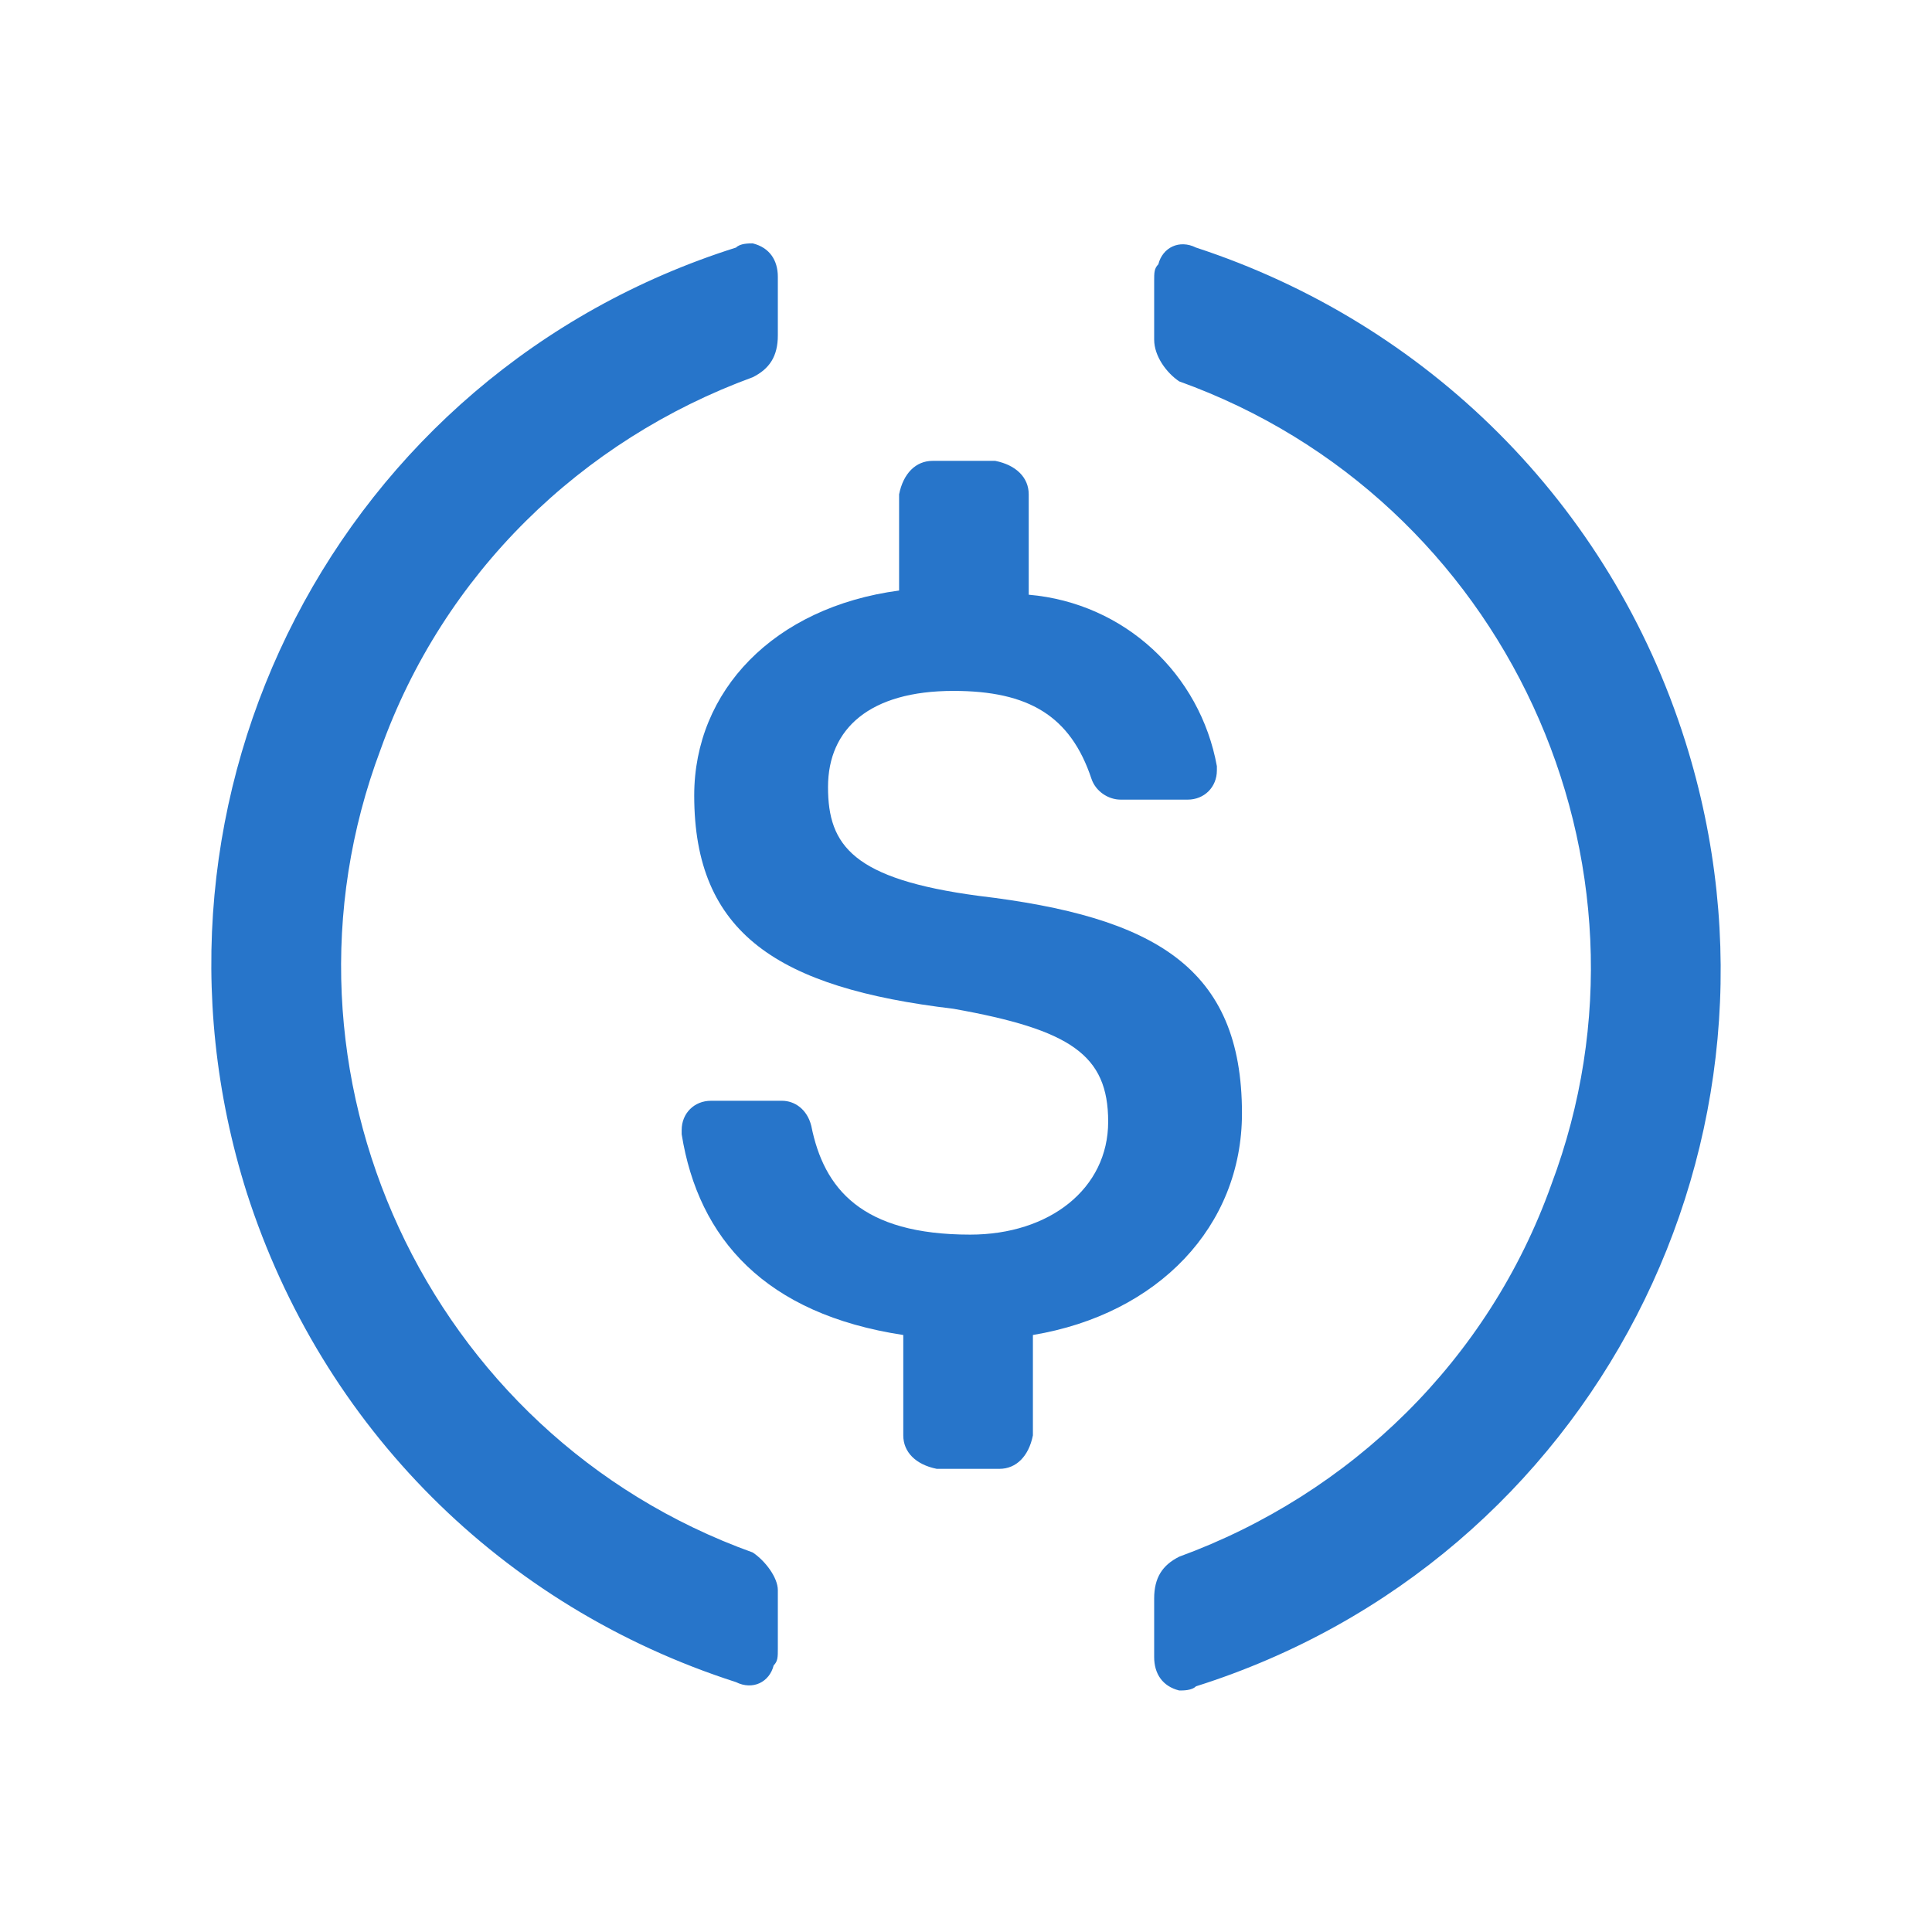 <?xml version="1.0" encoding="UTF-8"?>
<svg viewBox="0 0 1024 1024" version="1.1" xmlns="http://www.w3.org/2000/svg" xmlns:xlink="http://www.w3.org/1999/xlink">
    <title>usd-coin-usdc-logo_CircleColorful</title>
    <g id="usd-coin-usdc-logo_CircleColorful" stroke="none" stroke-width="1" fill="none" fill-rule="evenodd">
        <g id="usd-coin-usdc-logo" transform="translate(112, 129)" fill="#2775CA" fill-rule="nonzero">
            <path d="M546.27,461.085 C546.27,383.5 499.729,356.899 406.649,345.817 C340.162,336.948 326.865,319.215 326.865,288.177 C326.865,257.139 349.029,237.193 393.351,237.193 C433.243,237.193 455.407,250.494 466.486,283.745 C468.704,290.396 475.353,294.827 482.002,294.827 L517.457,294.827 C526.324,294.827 532.973,288.177 532.973,279.313 L532.973,277.095 C524.106,228.324 484.214,190.641 433.243,186.209 L433.243,133.006 C433.243,124.138 426.595,117.487 415.515,115.269 L382.272,115.269 C373.405,115.269 366.757,121.919 364.539,133.006 L364.539,183.99 C298.053,192.859 255.948,237.193 255.948,292.614 C255.948,365.768 300.271,394.582 393.351,405.67 C455.407,416.752 475.353,430.052 475.353,465.522 C475.353,500.993 444.322,525.375 402.218,525.375 C344.593,525.375 324.647,500.987 317.998,467.736 C315.786,458.872 309.137,454.435 302.488,454.435 L264.809,454.435 C255.948,454.435 249.299,461.085 249.299,469.954 L249.299,472.173 C258.161,527.588 293.622,567.49 366.757,578.578 L366.757,631.78 C366.757,640.644 373.405,647.294 384.485,649.513 L417.728,649.513 C426.595,649.513 433.243,642.862 435.461,631.78 L435.461,578.578 C501.947,567.49 546.27,520.938 546.27,461.085 L546.27,461.085 Z" id="路径"></path>
            <path d="M286.973,693.846 C114.109,631.78 25.459,438.921 89.732,268.226 C122.975,175.122 196.11,104.187 286.973,70.935 C295.84,66.503 300.271,59.853 300.271,48.765 L300.271,17.732 C300.271,8.864 295.84,2.213 286.973,0 C284.755,0 280.325,0 278.107,2.213 C67.568,68.716 -47.676,292.614 18.81,503.206 C58.702,627.343 154.001,722.666 278.107,762.568 C286.973,767 295.84,762.568 298.053,753.699 C300.271,751.486 300.271,749.268 300.271,744.836 L300.271,713.797 C300.271,707.147 293.622,698.284 286.973,693.846 Z M521.893,2.213 C513.027,-2.219 504.16,2.213 501.947,11.082 C499.729,13.301 499.729,15.514 499.729,19.951 L499.729,50.984 C499.729,59.853 506.378,68.716 513.027,73.154 C685.891,135.22 774.541,328.079 710.268,498.774 C677.025,591.878 603.89,662.813 513.027,696.065 C504.16,700.497 499.729,707.147 499.729,718.235 L499.729,749.268 C499.729,758.136 504.16,764.787 513.027,767 C515.245,767 519.675,767 521.893,764.787 C732.432,698.284 847.676,474.386 781.19,263.794 C741.298,137.438 643.781,42.115 521.893,2.213 Z" id="形状"></path>
        </g>
    </g>
</svg>
